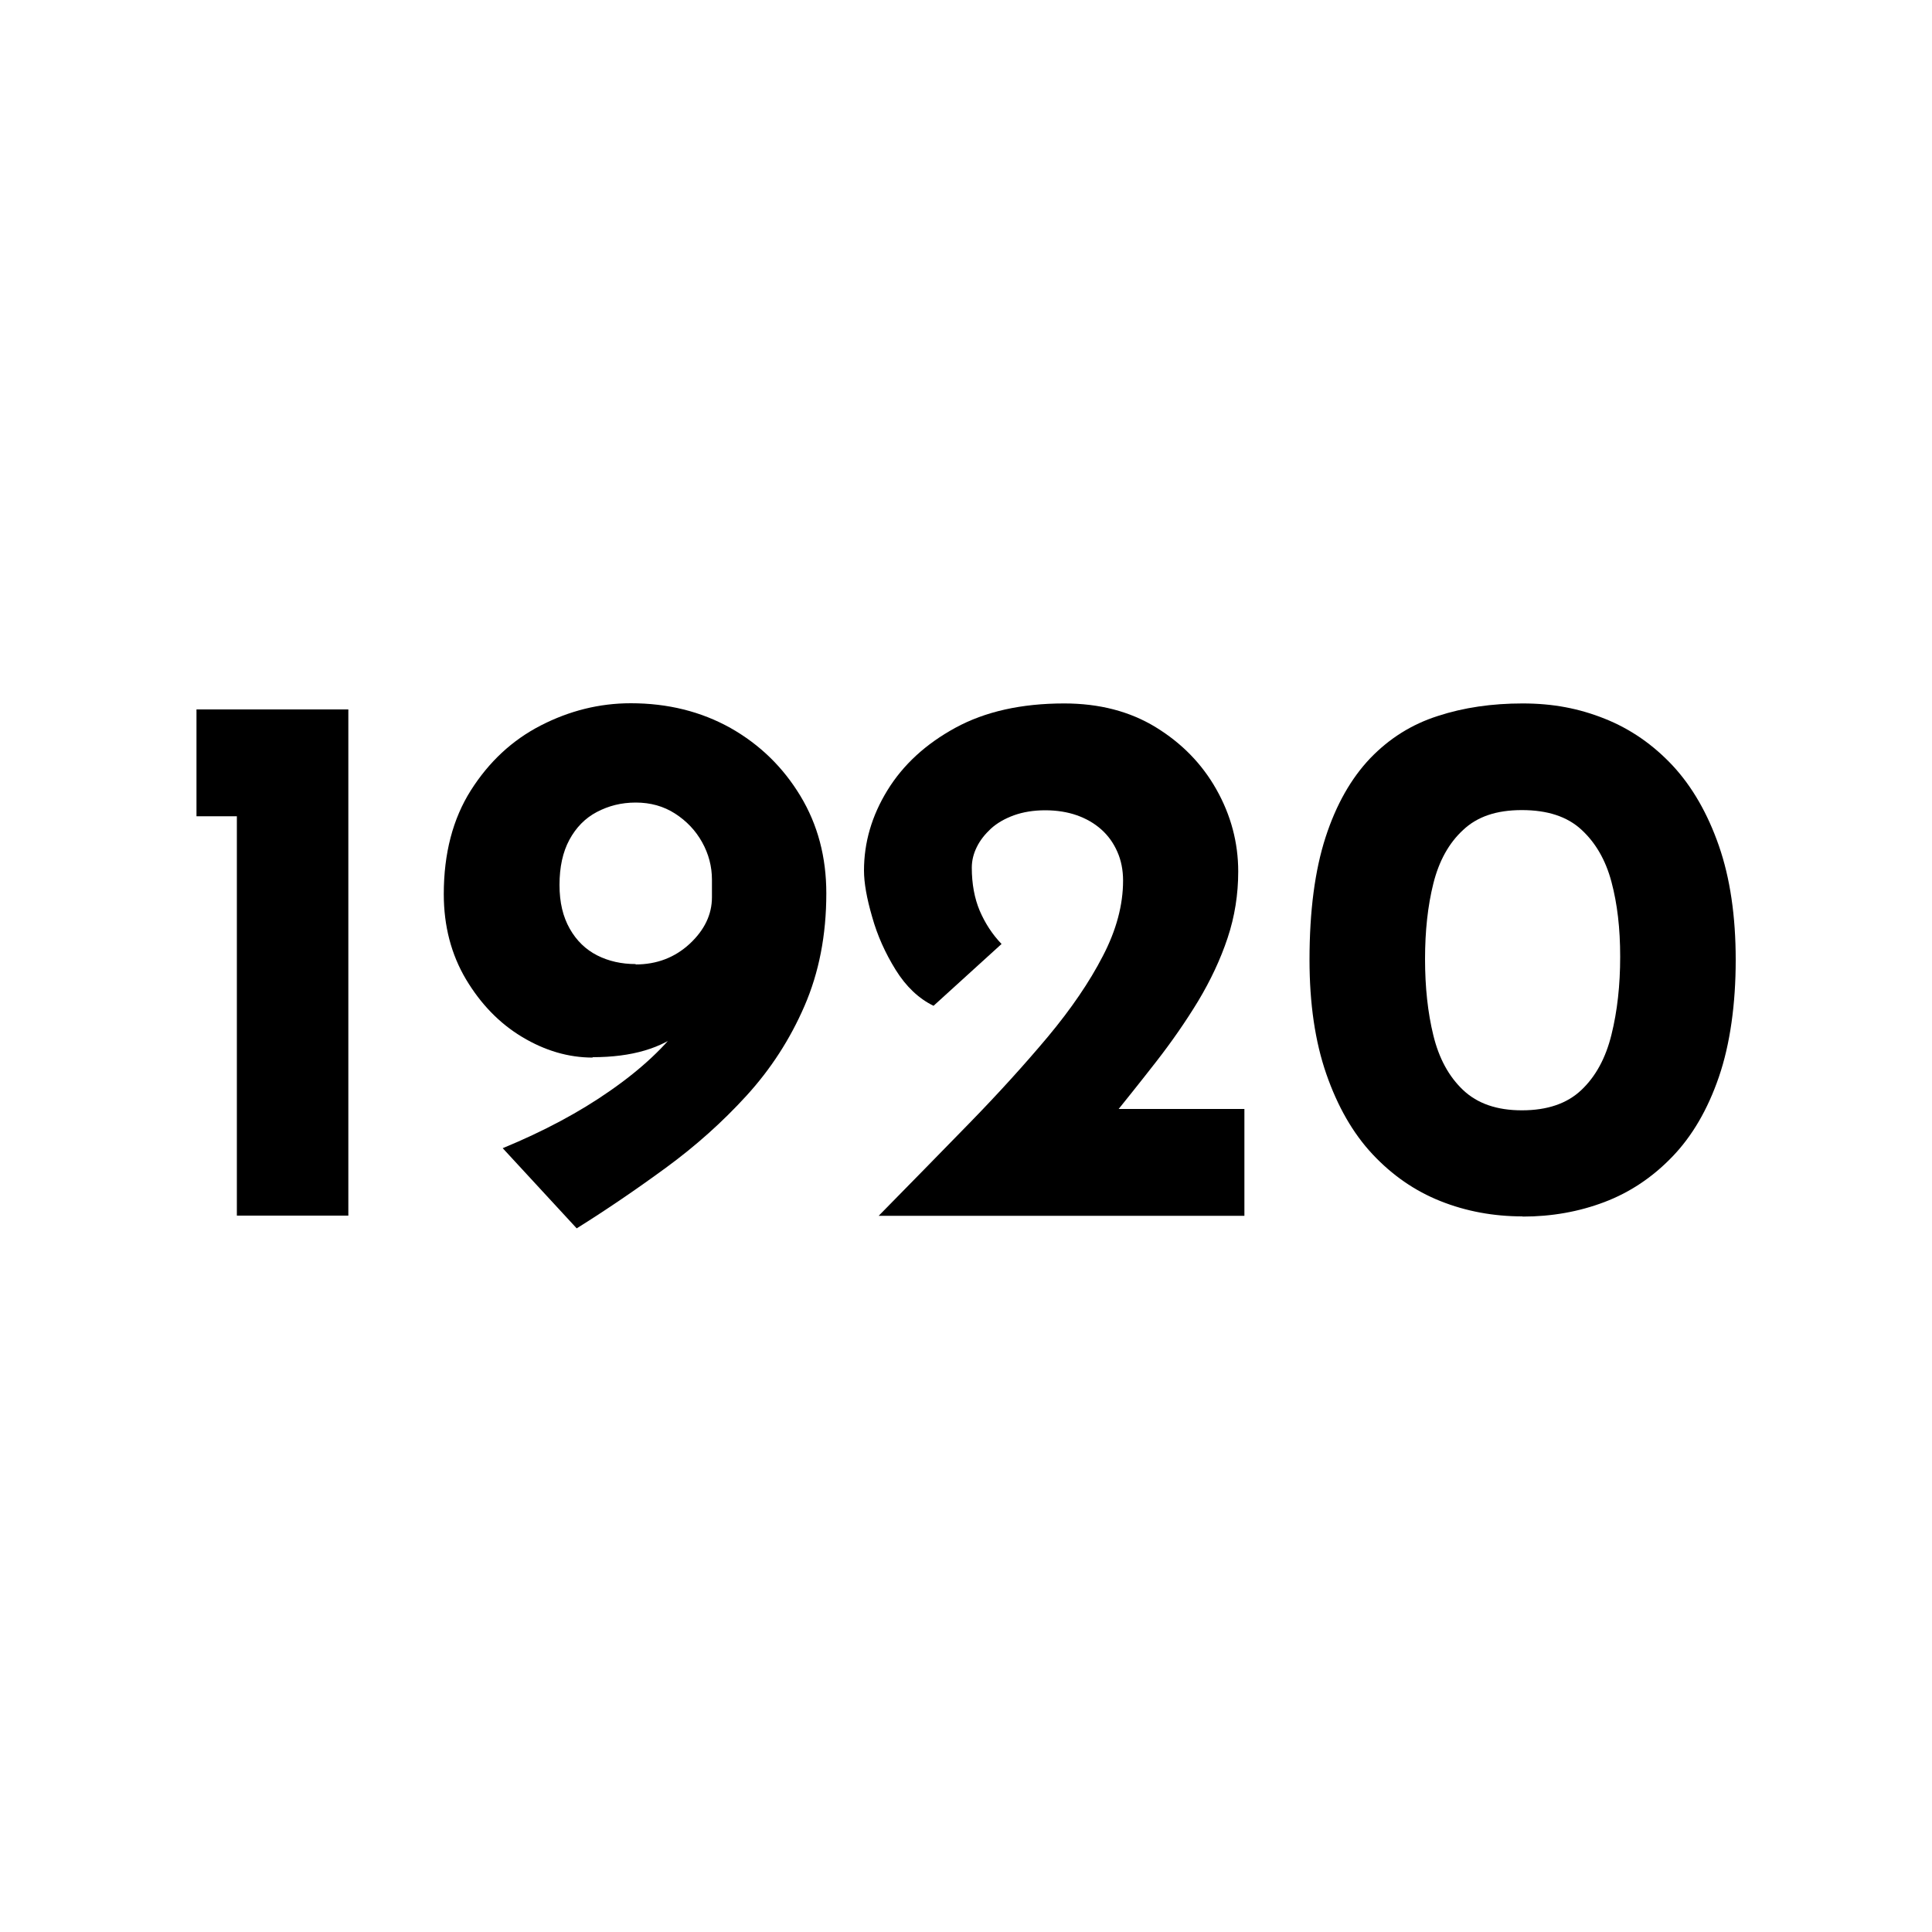 <?xml version="1.0" encoding="UTF-8"?><svg id="a" xmlns="http://www.w3.org/2000/svg" width="100" height="100" viewBox="0 0 100 100"><path d="M10.17,36.72h7.86v26.2h-5.77v-20.67h-2.09v-5.53Z"/><path d="M30.68,54.74c-1.26,0-2.48-.36-3.66-1.07s-2.14-1.71-2.9-2.98c-.76-1.28-1.15-2.75-1.15-4.41,0-2.11,.47-3.9,1.4-5.37,.94-1.48,2.14-2.6,3.62-3.36,1.48-.76,3.03-1.15,4.66-1.15,1.92,0,3.64,.43,5.16,1.28,1.52,.86,2.72,2.03,3.62,3.52,.9,1.49,1.34,3.17,1.34,5.04,0,2.16-.38,4.1-1.13,5.83-.75,1.73-1.75,3.27-3,4.64-1.25,1.37-2.64,2.61-4.17,3.73-1.53,1.12-3.07,2.17-4.62,3.14l-3.83-4.15c2.11-.87,3.97-1.86,5.57-2.98,1.61-1.12,2.86-2.29,3.75-3.52,.89-1.23,1.34-2.43,1.34-3.62l1.42,.16c-.71,1.66-1.62,2.95-2.73,3.87-1.11,.92-2.67,1.38-4.7,1.38Zm2.21-4.82c1.11,0,2.04-.36,2.81-1.07,.76-.71,1.15-1.51,1.15-2.41v-.91c0-.68-.17-1.33-.51-1.94-.34-.61-.81-1.1-1.4-1.48-.59-.38-1.27-.57-2.03-.57s-1.41,.17-2.02,.49-1.08,.81-1.42,1.44c-.34,.63-.51,1.41-.51,2.33s.18,1.65,.53,2.27c.35,.62,.83,1.08,1.42,1.38,.59,.3,1.26,.45,2,.45Z"/><path d="M45.49,62.92c1.63-1.66,3.2-3.26,4.7-4.8,1.5-1.54,2.85-3.03,4.05-4.46,1.2-1.44,2.15-2.83,2.84-4.17,.7-1.34,1.05-2.65,1.05-3.91,0-.55-.1-1.05-.3-1.5s-.47-.83-.83-1.15-.78-.56-1.26-.73-1.04-.26-1.64-.26-1.15,.09-1.62,.26-.87,.4-1.19,.69c-.31,.29-.56,.6-.73,.95-.17,.34-.26,.7-.26,1.07,0,.84,.14,1.59,.41,2.23,.28,.65,.65,1.22,1.13,1.72l-3.52,3.2c-.76-.37-1.42-.99-1.96-1.86-.54-.87-.95-1.78-1.22-2.75-.28-.96-.42-1.76-.42-2.39,0-1.45,.4-2.83,1.21-4.15s1.98-2.4,3.52-3.24c1.54-.84,3.42-1.26,5.63-1.26,1.82,0,3.4,.41,4.74,1.23,1.34,.82,2.39,1.89,3.14,3.22,.75,1.33,1.13,2.75,1.13,4.25,0,1.18-.18,2.33-.55,3.44-.37,1.11-.88,2.19-1.52,3.26-.65,1.07-1.38,2.12-2.19,3.16s-1.66,2.1-2.53,3.18l-2.61-.75h9.72v5.53h-18.93Z"/><path d="M78.81,62.96c-1.5,0-2.92-.26-4.25-.79s-2.5-1.34-3.52-2.43c-1.02-1.09-1.81-2.48-2.39-4.15-.58-1.67-.87-3.64-.87-5.91,0-2.53,.28-4.64,.83-6.34s1.33-3.06,2.31-4.09c.99-1.03,2.15-1.76,3.5-2.19,1.34-.44,2.81-.65,4.39-.65s2.92,.26,4.25,.79c1.33,.53,2.5,1.34,3.52,2.43,1.01,1.09,1.81,2.48,2.39,4.15,.58,1.67,.87,3.64,.87,5.91s-.29,4.36-.87,6.05c-.58,1.69-1.38,3.06-2.41,4.13s-2.2,1.85-3.52,2.35c-1.32,.5-2.73,.75-4.23,.75Zm-.04-5.49c1.32,0,2.34-.35,3.08-1.05,.74-.7,1.26-1.65,1.56-2.87,.3-1.21,.45-2.55,.45-4.03s-.15-2.74-.45-3.87c-.3-1.13-.82-2.03-1.56-2.71s-1.76-1.01-3.08-1.01-2.31,.34-3.04,1.03c-.74,.68-1.25,1.61-1.54,2.77-.29,1.16-.43,2.46-.43,3.91s.14,2.77,.43,3.95c.29,1.19,.8,2.13,1.54,2.83,.74,.7,1.75,1.05,3.04,1.05Z"/></svg>